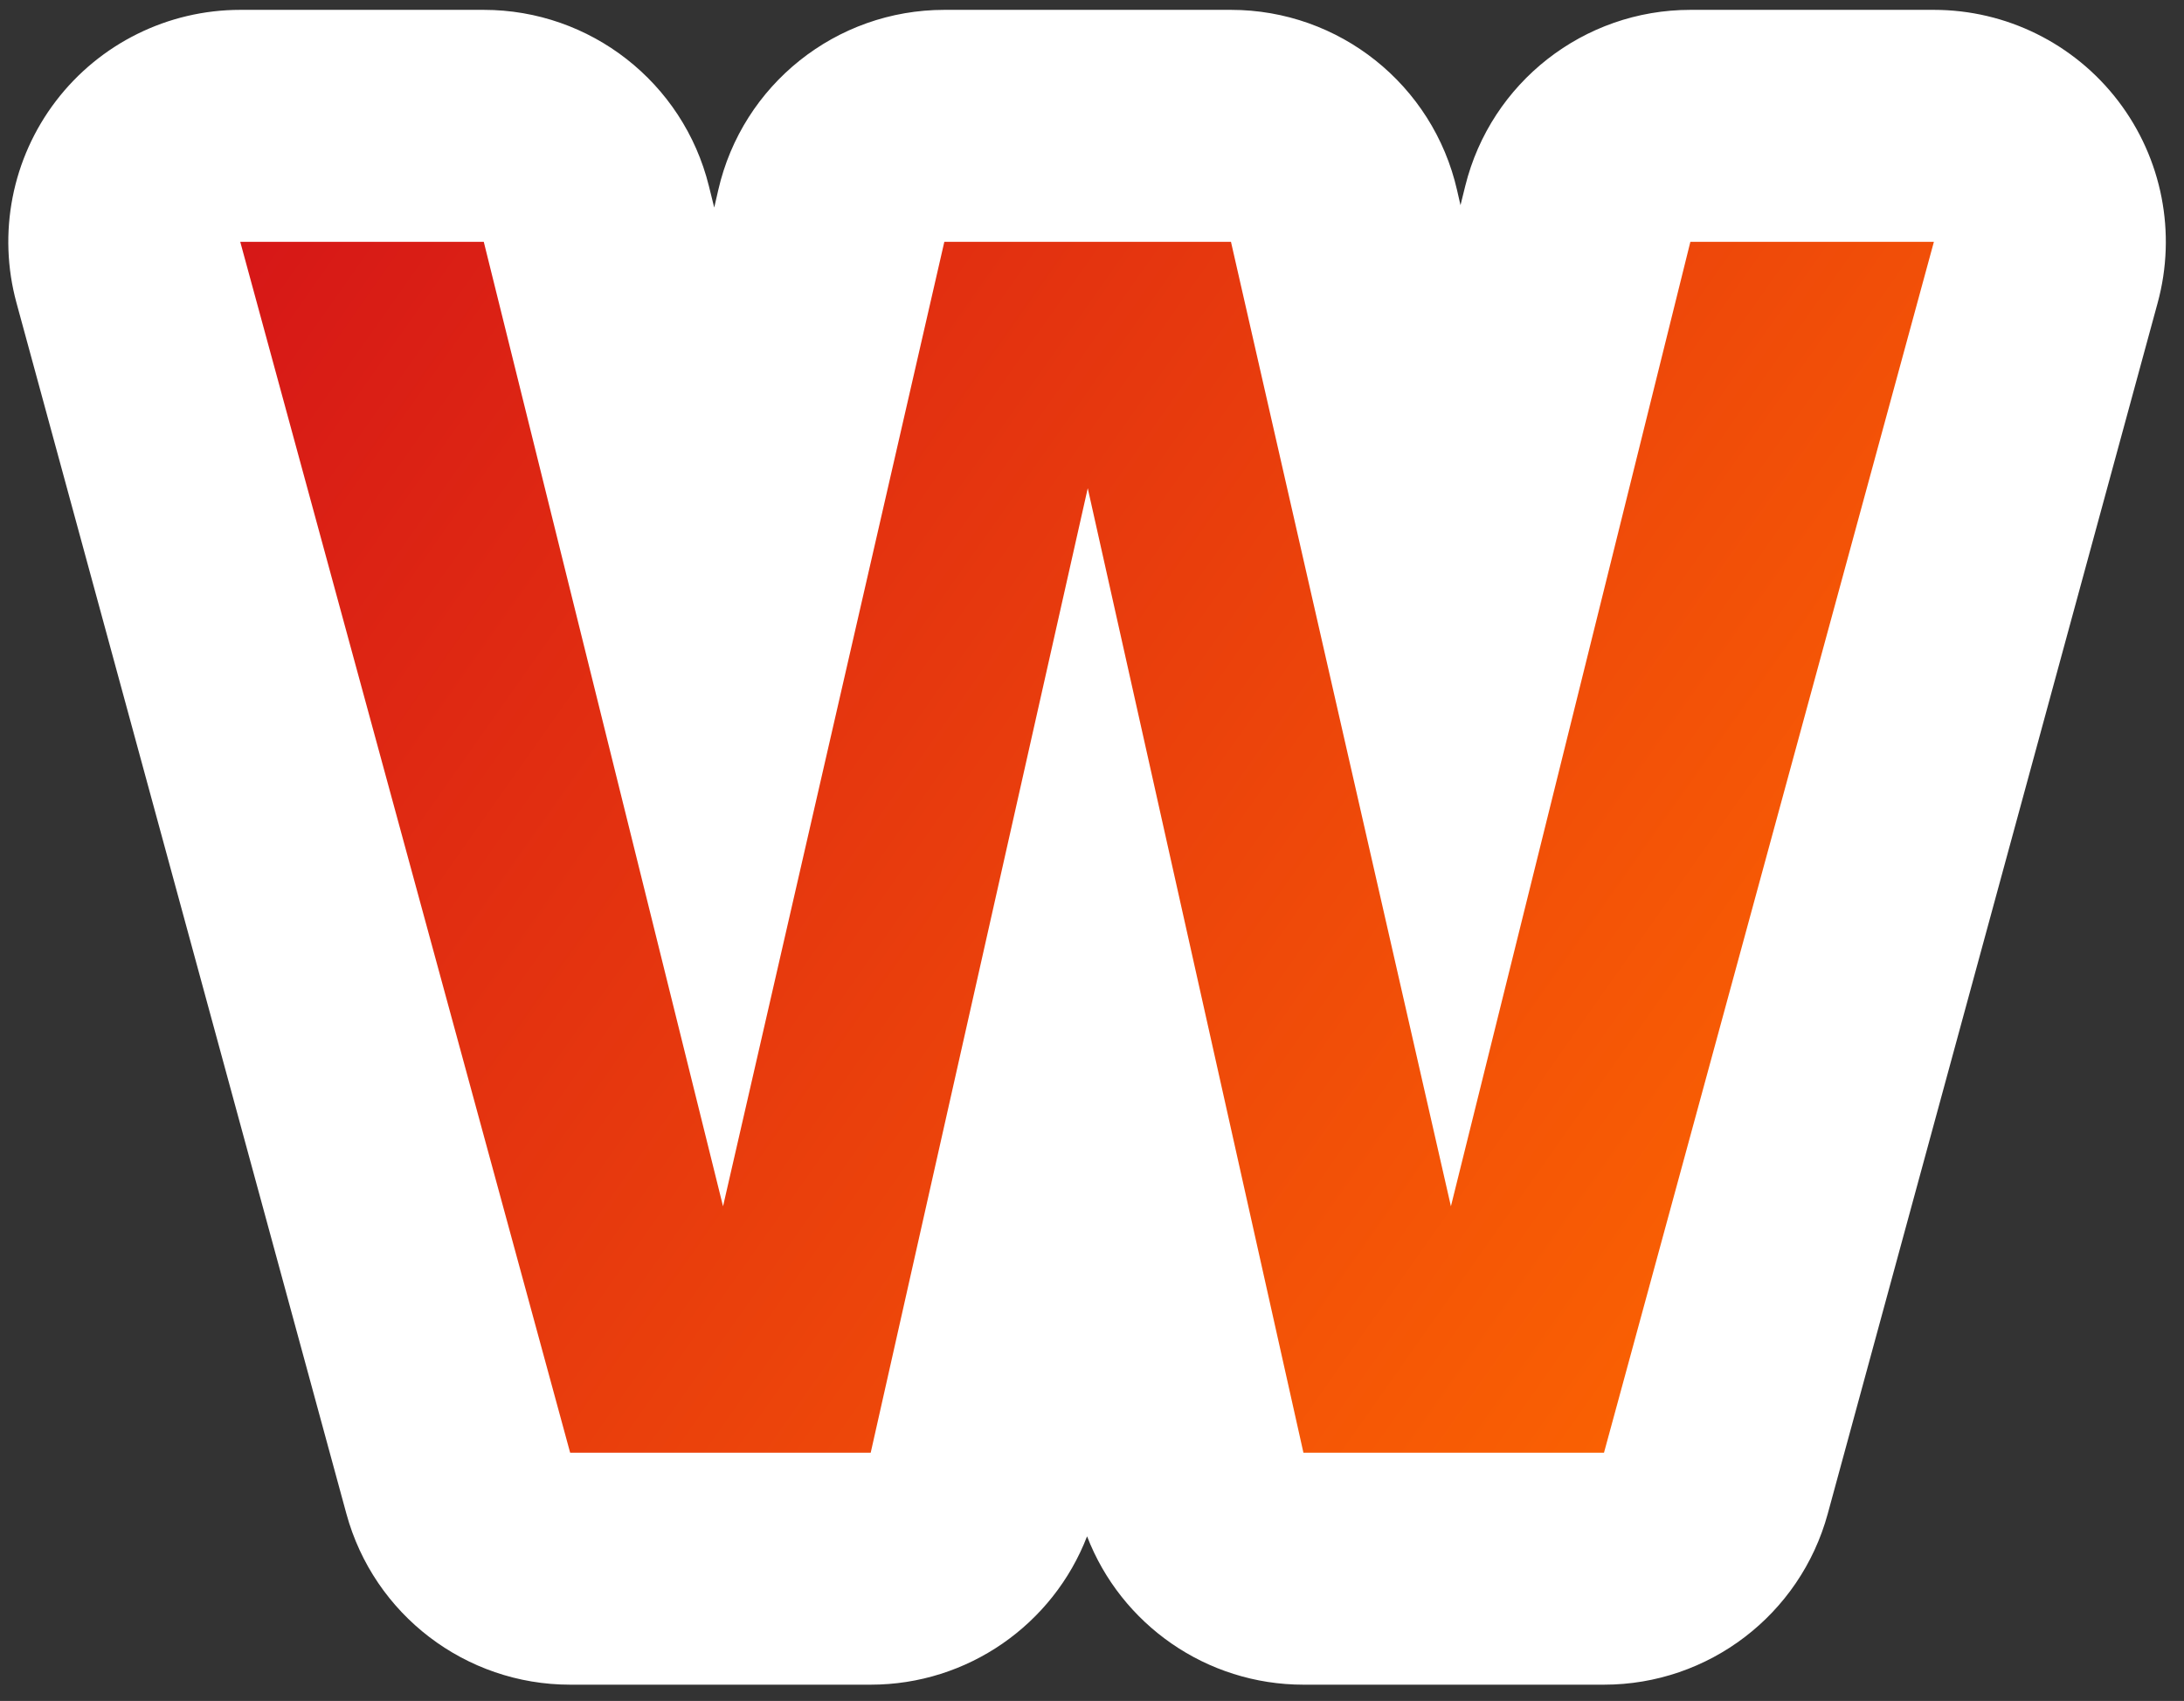 <svg width="113" height="88" viewBox="0 0 113 88" fill="none" xmlns="http://www.w3.org/2000/svg">
<rect x="0" y="0" width="113" height="88" fill="#333333" stroke="none"/>
<path fill-rule="evenodd" clip-rule="evenodd" d="M2.894 5.225C5.164 2.254 8.69 0.51 12.43 0.51H25.03C30.544 0.51 35.349 4.269 36.677 9.621L36.954 10.739L37.164 9.826C38.415 4.375 43.266 0.51 48.86 0.51H63.69C69.289 0.51 74.144 4.383 75.389 9.842L75.566 10.616L75.813 9.618C77.142 4.267 81.946 0.51 87.46 0.51H100.06C103.799 0.51 107.325 2.254 109.595 5.225C111.866 8.197 112.621 12.057 111.638 15.665L94.568 78.315C93.145 83.537 88.402 87.16 82.99 87.16H67.44C62.423 87.16 58.006 84.052 56.245 79.484C54.483 84.053 50.066 87.16 45.05 87.16H29.5C24.087 87.16 19.345 83.537 17.922 78.315L0.852 15.665C-0.131 12.057 0.624 8.197 2.894 5.225Z" fill="white"/>
<path d="M12.43 12.51H25.03L37.41 62.41L48.86 12.51H63.69L75.07 62.41L87.46 12.51H100.06L82.99 75.16H67.44L56.28 25.26L45.05 75.16H29.5L12.43 12.51Z" fill="url(#paint0_linear_410_25)"/>
<defs>
<linearGradient id="paint0_linear_410_25" x1="12" y1="13.01" x2="100" y2="75.01" gradientUnits="userSpaceOnUse">
<stop stop-color="#D61717"/>
<stop offset="1" stop-color="#FF6B00"/>
</linearGradient>
</defs>
</svg>
